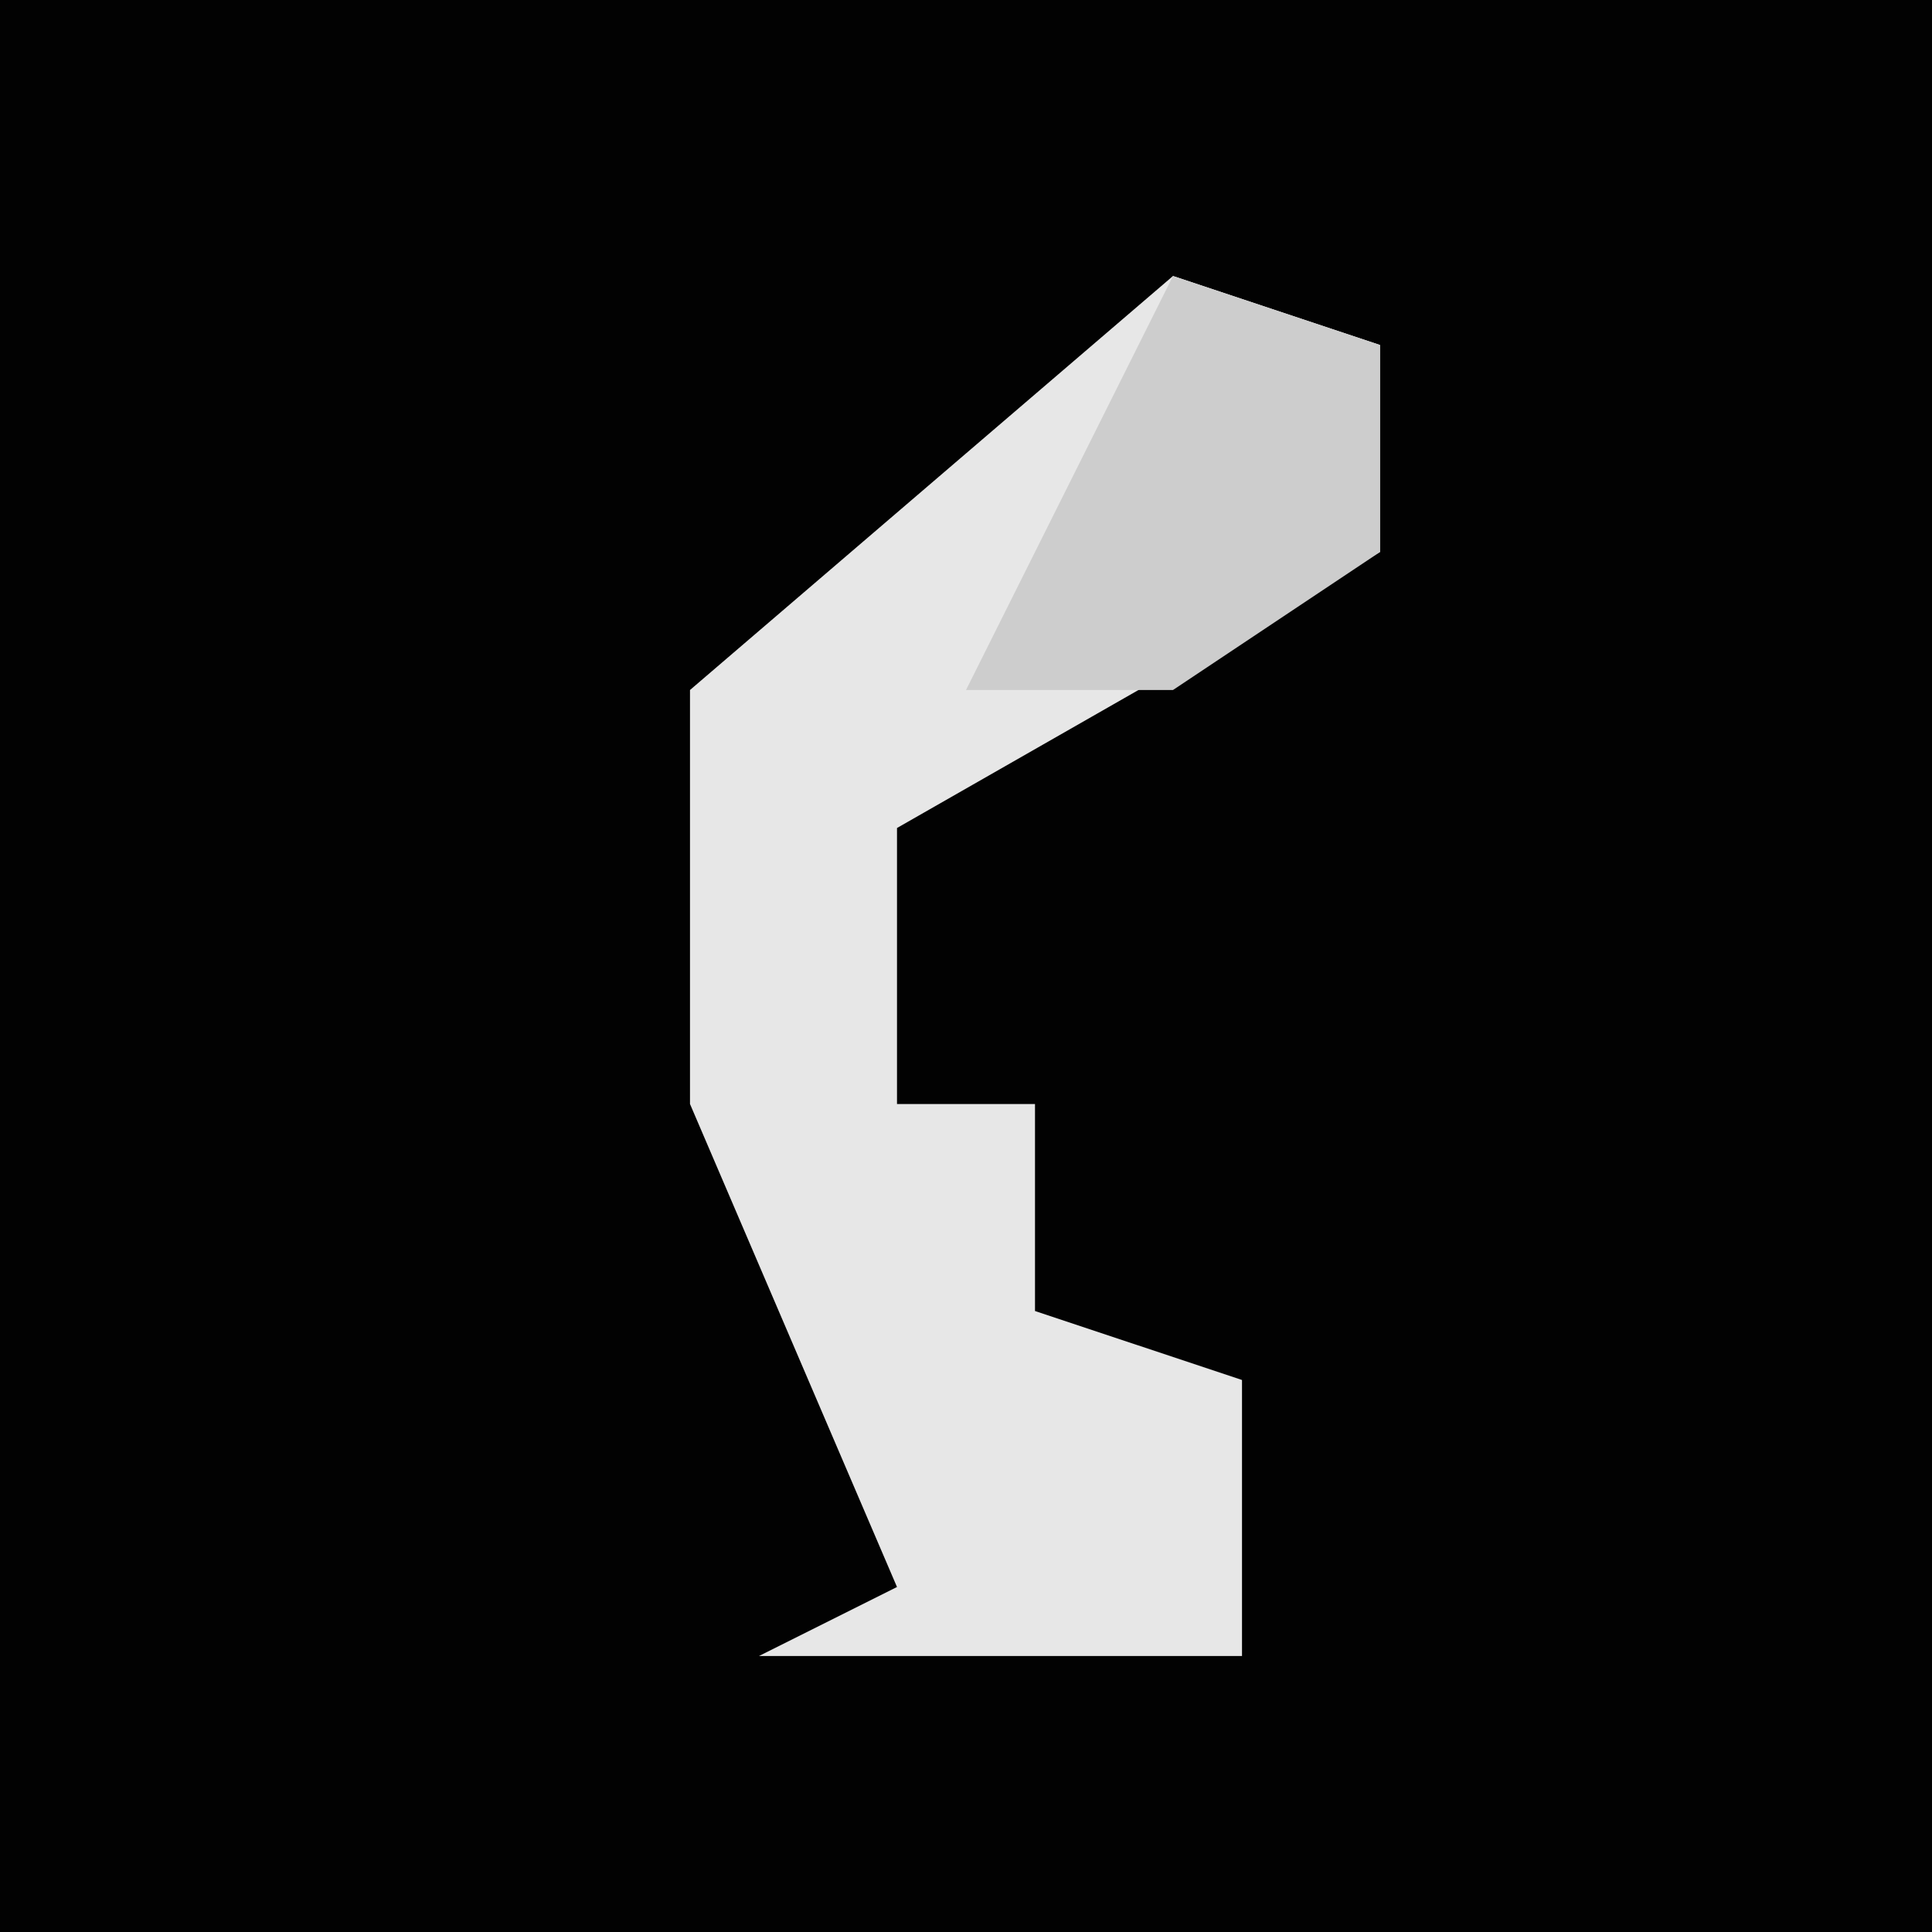 <?xml version="1.0" encoding="UTF-8"?>
<svg version="1.1" xmlns="http://www.w3.org/2000/svg" width="28" height="28">
<path d="M0,0 L28,0 L28,28 L0,28 Z " fill="#020202" transform="translate(0,0)"/>
<path d="M0,0 L3,1 L3,4 L-4,8 L-4,12 L-2,12 L-2,15 L1,16 L1,20 L-6,20 L-4,19 L-7,12 L-7,6 Z " fill="#E7E7E7" transform="translate(17,4)"/>
<path d="M0,0 L3,1 L3,4 L0,6 L-3,6 L-1,2 Z " fill="#CDCDCD" transform="translate(17,4)"/>
</svg>
